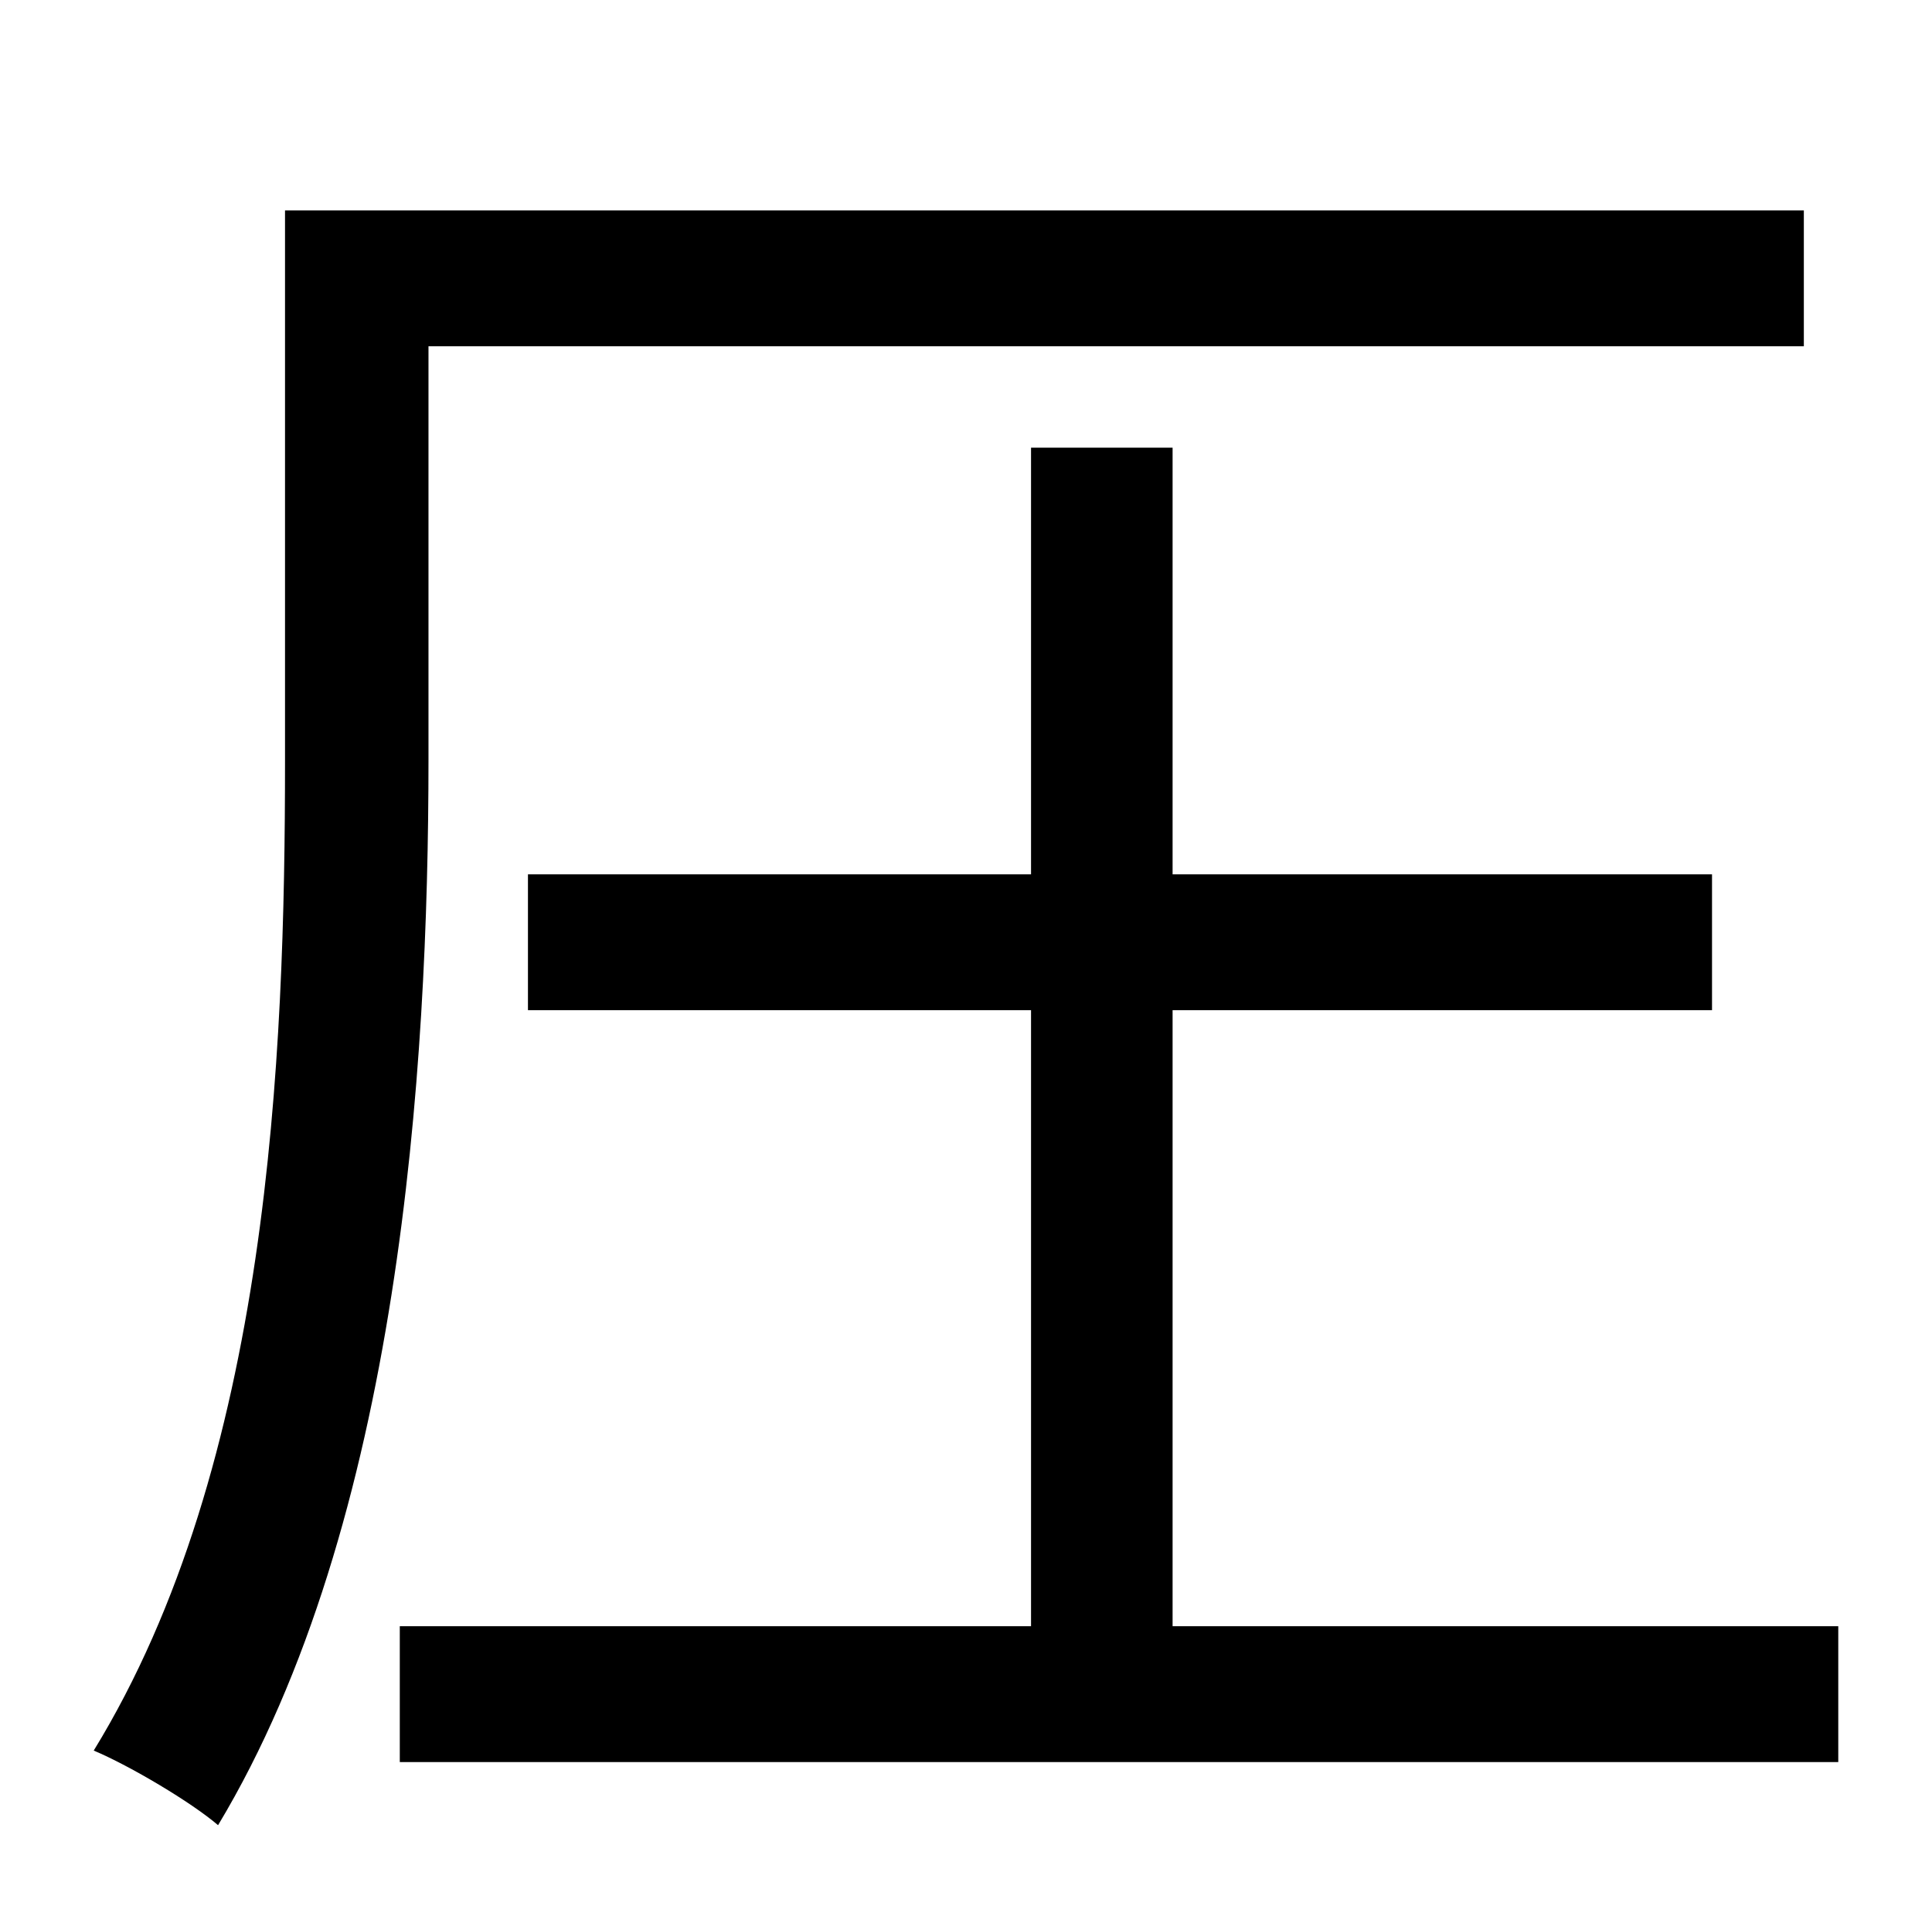 <?xml version="1.0" standalone="no"?>
<!DOCTYPE svg PUBLIC "-//W3C//DTD SVG 1.1//EN" "http://www.w3.org/Graphics/SVG/1.1/DTD/svg11.dtd" >
<svg xmlns="http://www.w3.org/2000/svg" xmlns:xlink="http://www.w3.org/1999/xlink" version="1.1" viewBox="-10 0 1010 1000">
   <path fill="currentColor"
d="M214 181v216c0 162 -15 399 -110 557c-14 -12 -46 -31 -65 -39c92 -150 100 -363 100 -517v-288h794v71h-719zM603 850h348v71h-752v-71h330v-322h-263v-71h263v-223h74v223h282v71h-282v322z" />
</svg>
